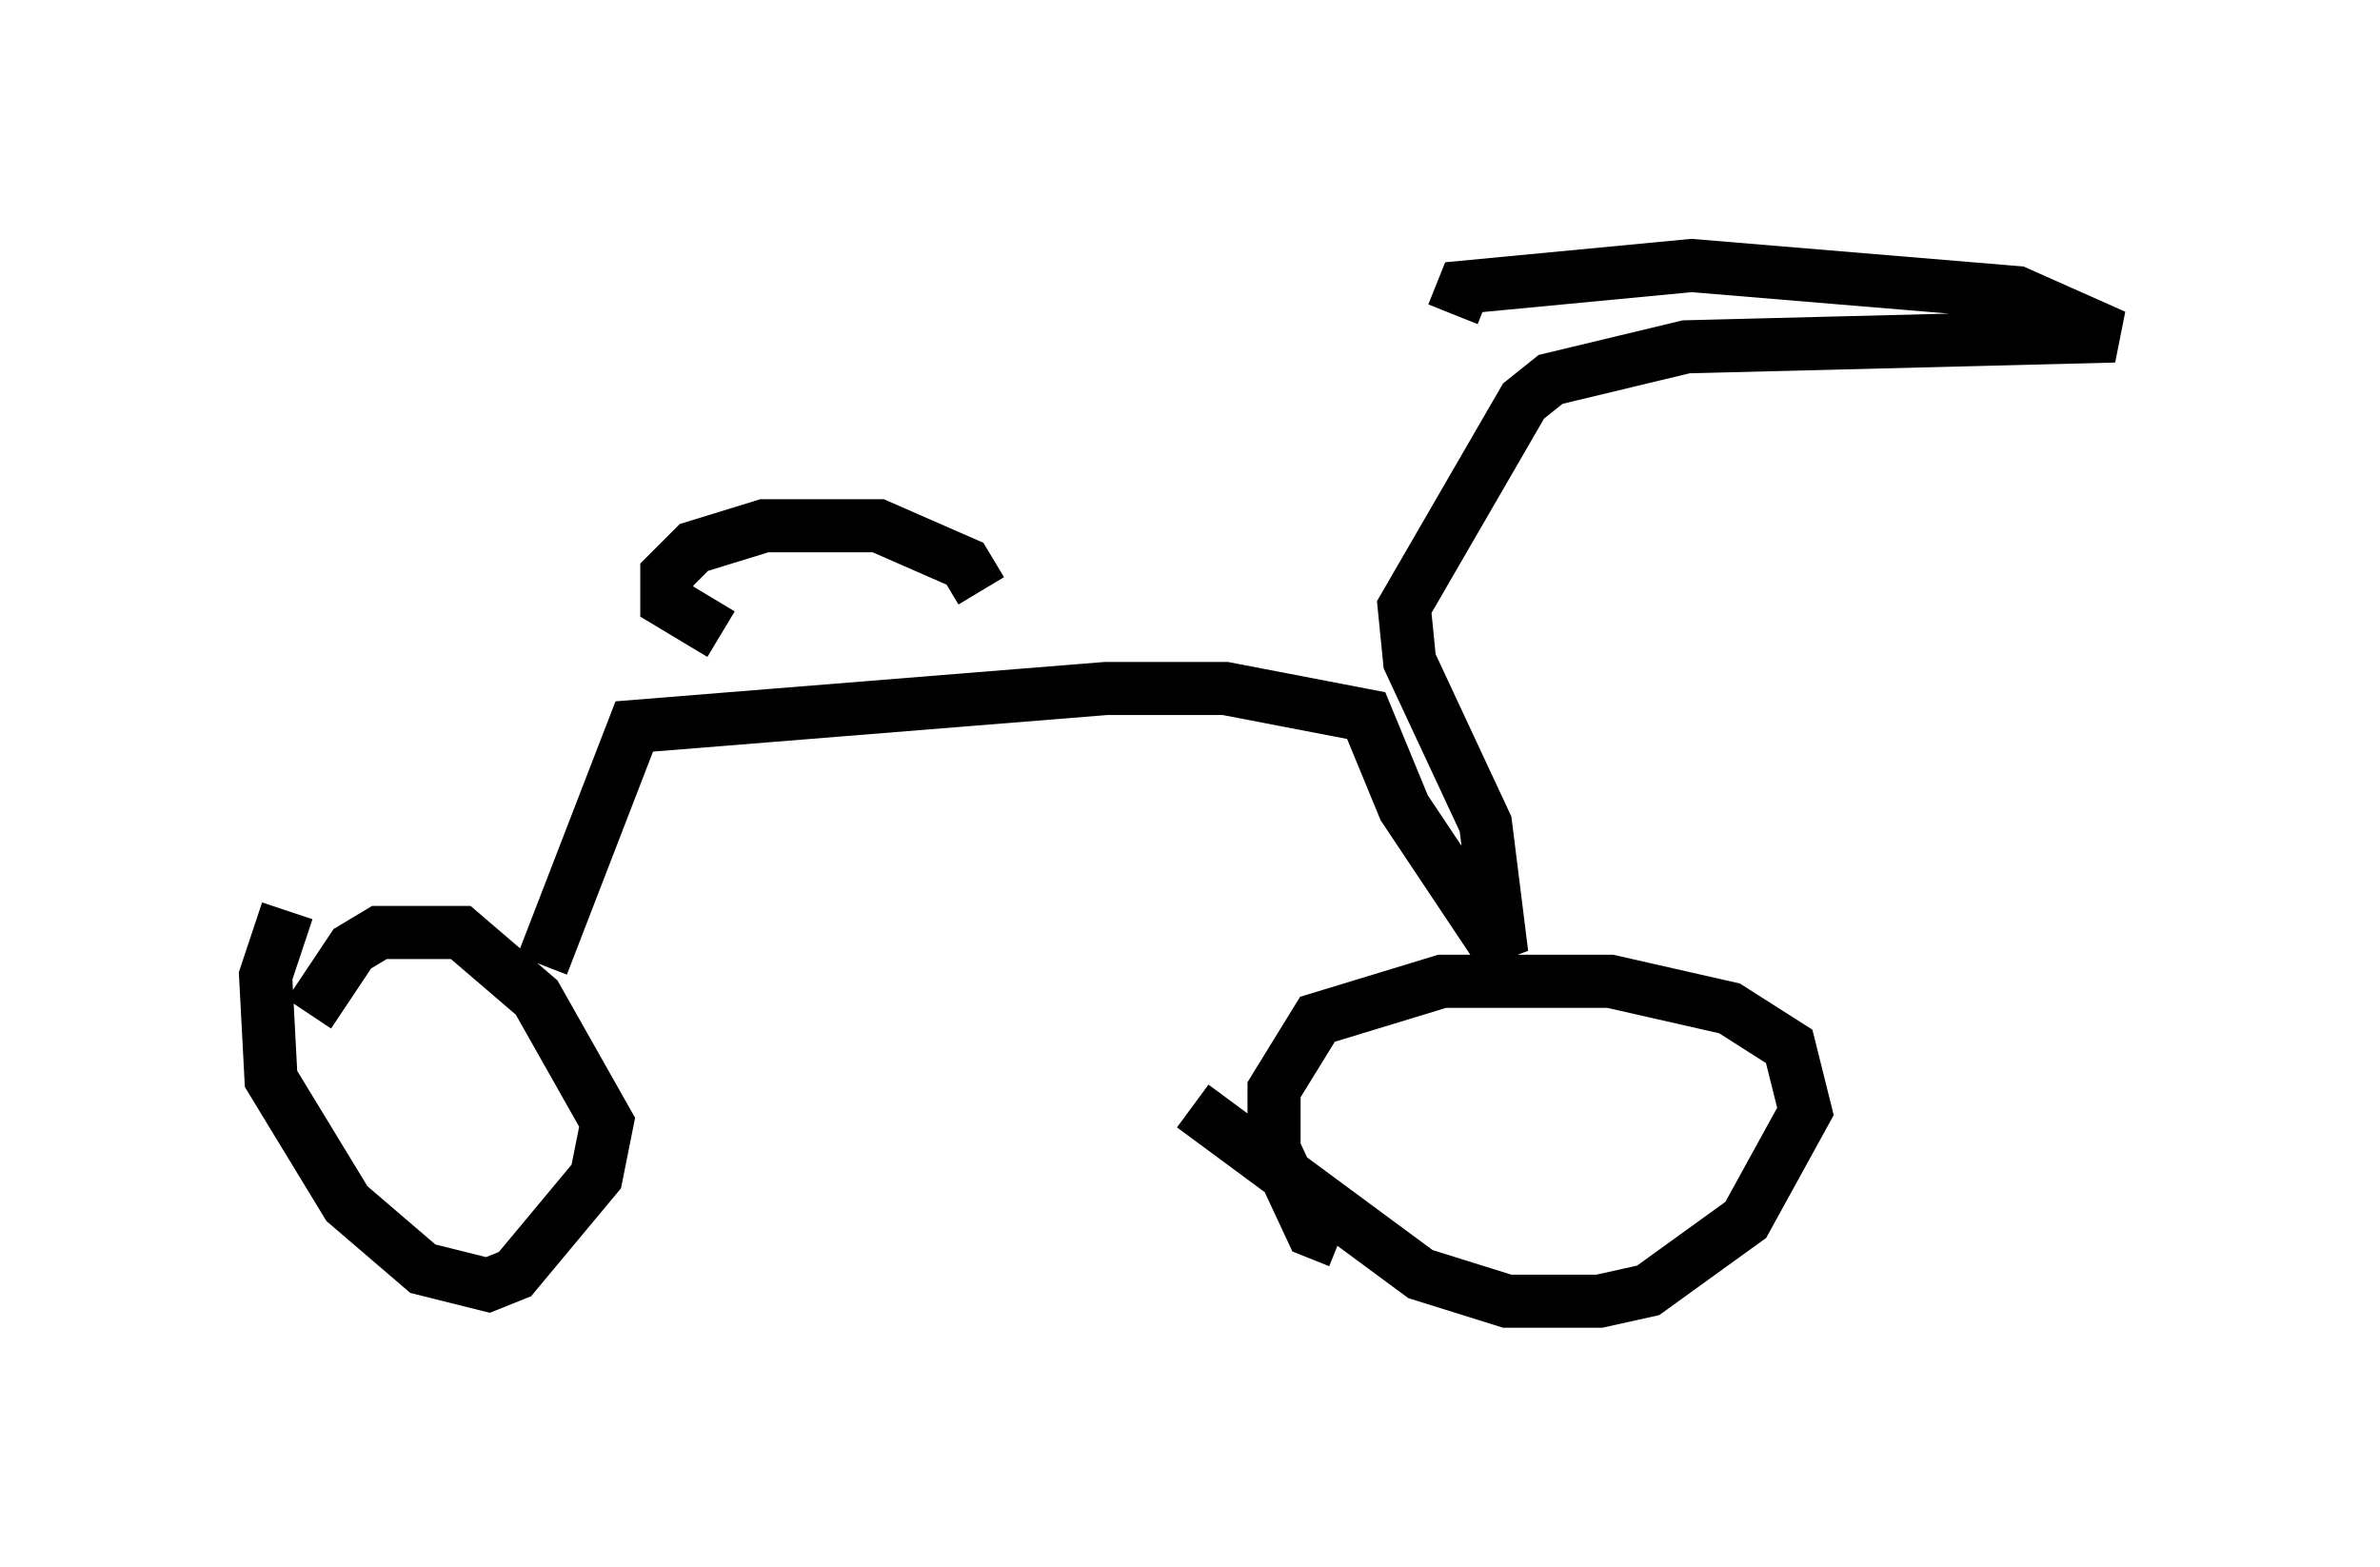 <?xml version="1.0" encoding="utf-8" ?>
<svg baseProfile="full" height="29.498" version="1.1" width="44.811" xmlns="http://www.w3.org/2000/svg" xmlns:ev="http://www.w3.org/2001/xml-events" xmlns:xlink="http://www.w3.org/1999/xlink"><defs /><rect fill="white" height="29.498" width="44.811" x="0" y="0" /><path d="M5.613, 20.313 m0.204, -1.225 l0.817, -1.225 0.51, -0.306 l1.531, 0.0 1.429, 1.225 l1.327, 2.348 -0.204, 1.021 l-1.531, 1.838 -0.51, 0.204 l-1.225, -0.306 -1.429, -1.225 l-1.429, -2.348 -0.102, -1.94 l0.408, -1.225 m19.804, 6.227 l-0.51, -0.204 -0.715, -1.531 l0.0, -1.123 0.817, -1.327 l2.348, -0.715 3.165, 0.0 l2.246, 0.51 1.123, 0.715 l0.306, 1.225 -1.123, 2.042 l-1.838, 1.327 -0.919, 0.204 l-1.735, 0.0 -1.633, -0.51 l-4.288, -3.165 m-12.25, -2.654 l1.735, -4.492 8.881, -0.715 l2.246, 0.0 2.654, 0.51 l0.715, 1.735 1.838, 2.756 l-0.306, -2.45 -1.429, -3.063 l-0.102, -1.021 2.246, -3.879 l0.51, -0.408 2.552, -0.613 l8.065, -0.204 -1.838, -0.817 l-6.125, -0.51 -4.288, 0.408 l-0.204, 0.51 m-13.781, 6.023 l-1.021, -0.613 0.0, -0.51 l0.51, -0.51 1.327, -0.408 l2.144, 0.0 1.633, 0.715 l0.306, 0.51 " fill="none" stroke="black" stroke-width="1" /></svg>